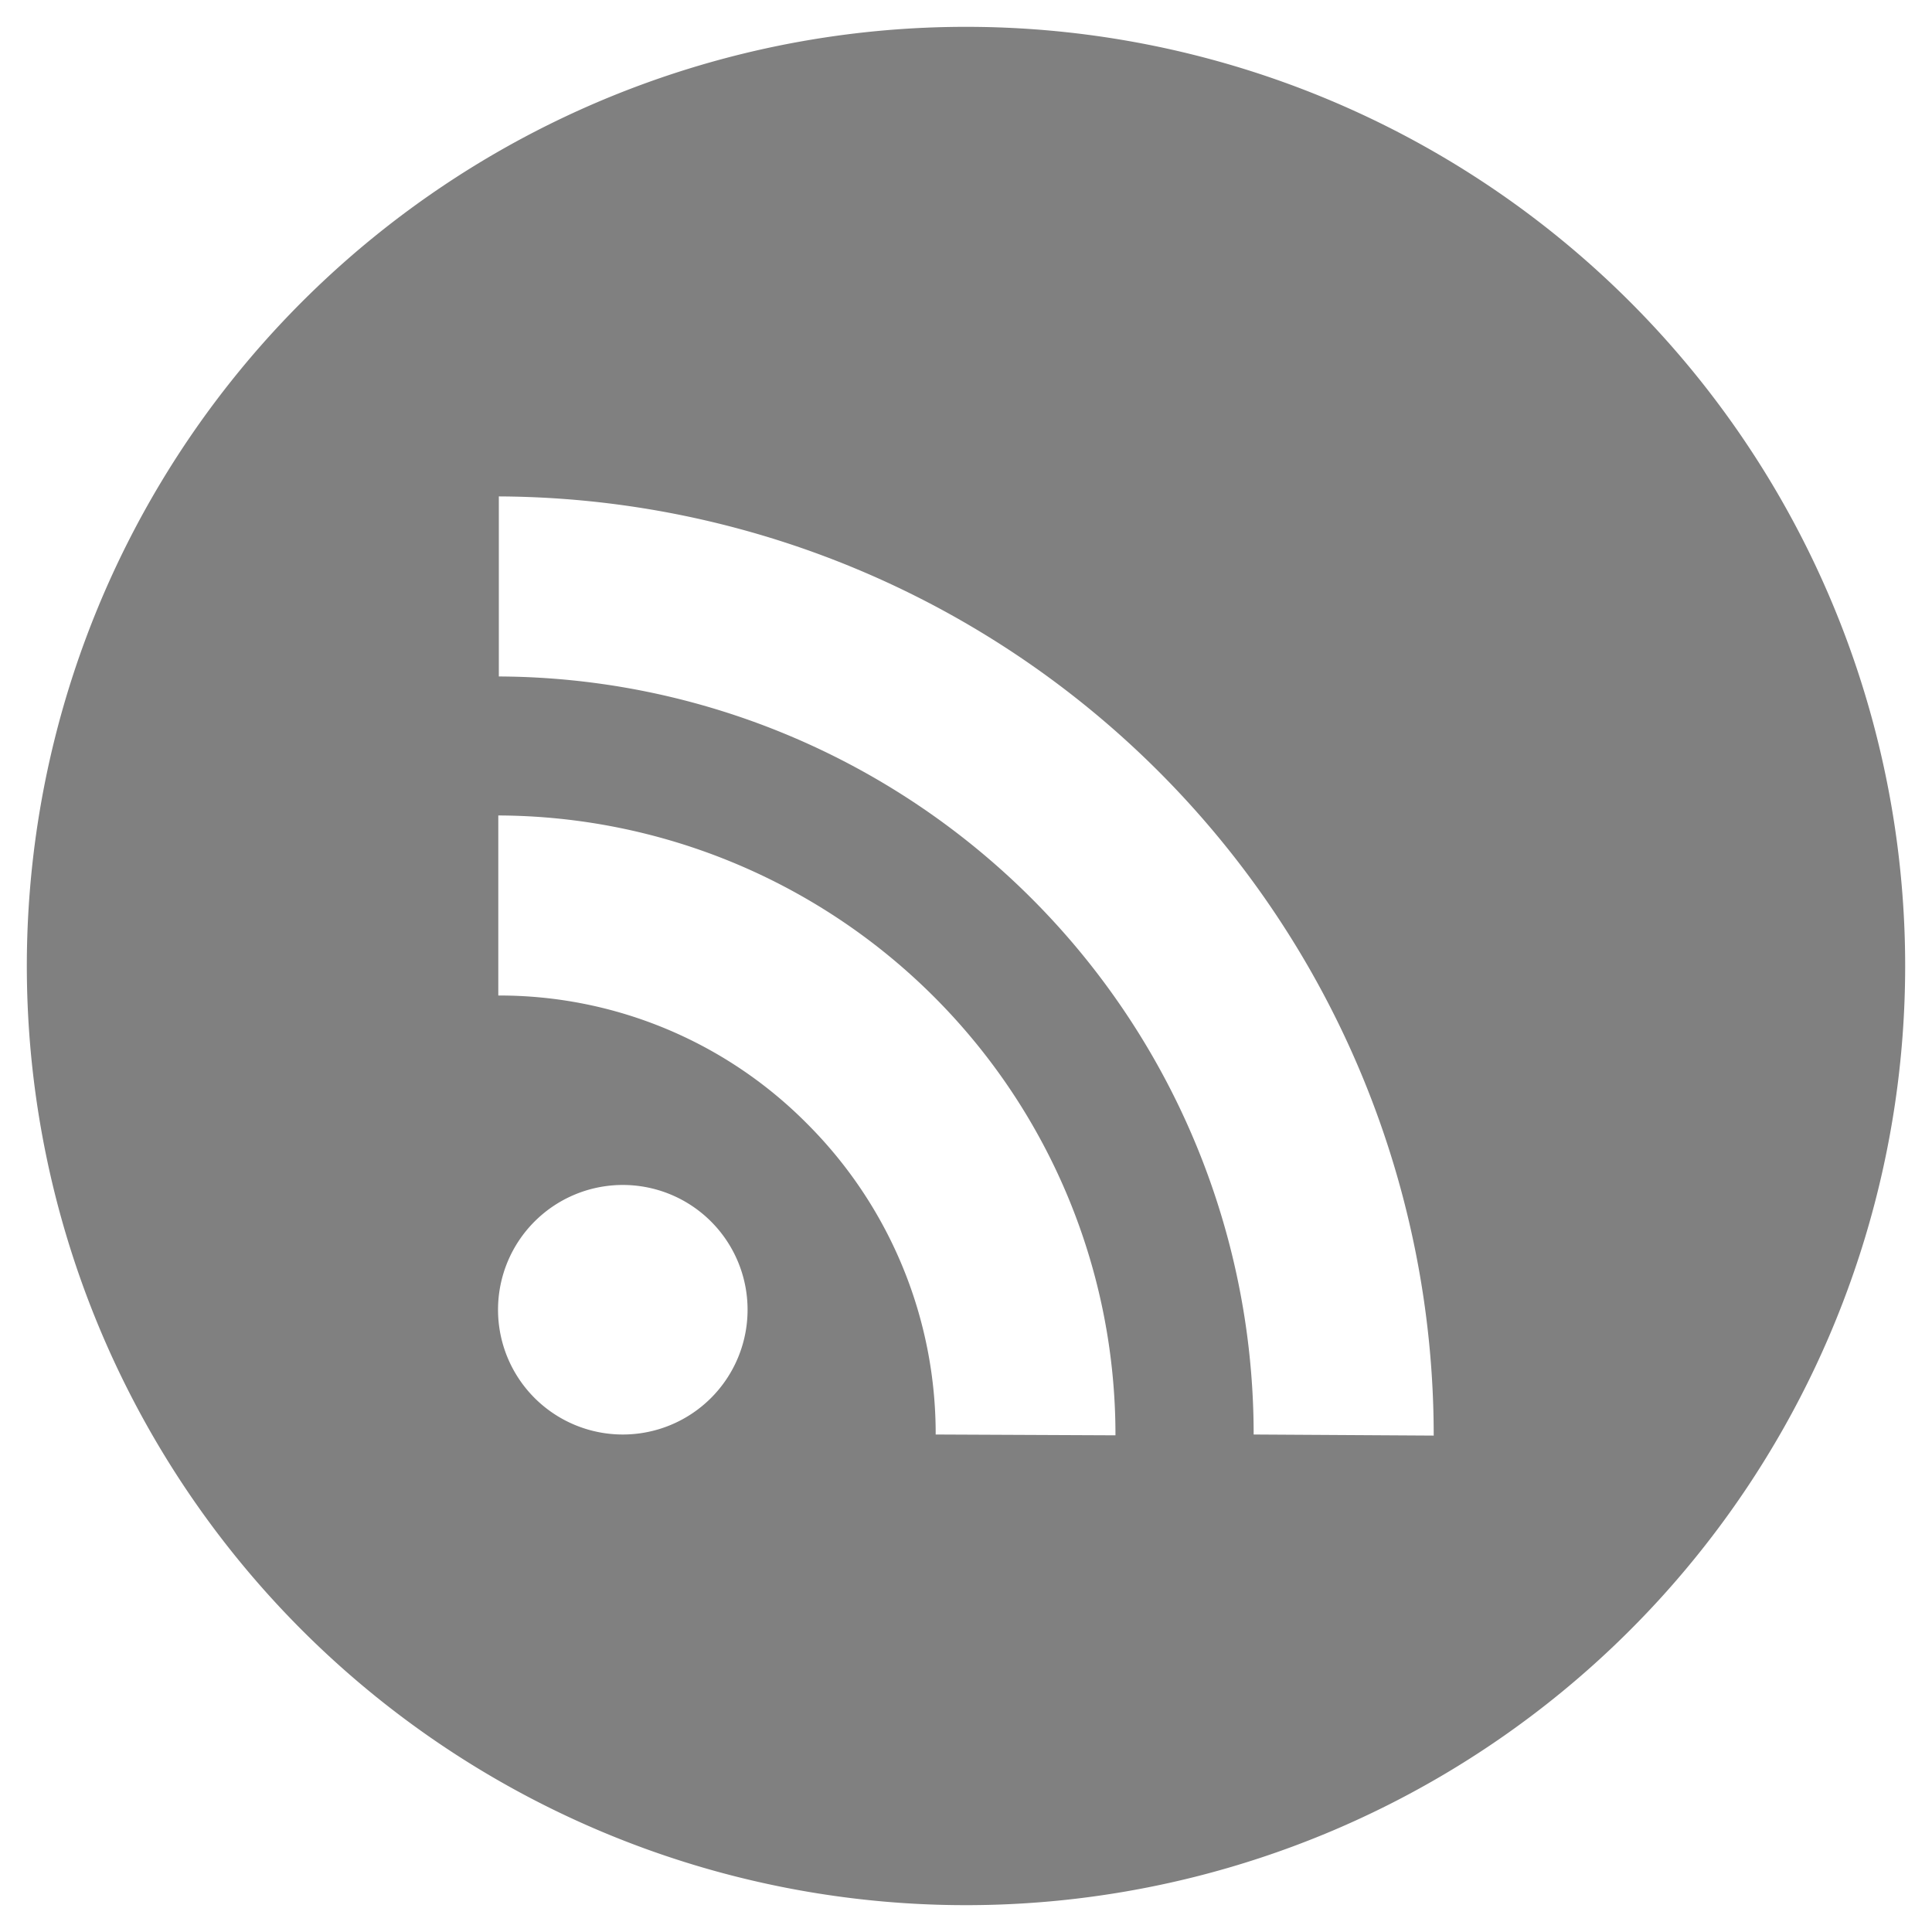 <svg id="Layer_1" data-name="Layer 1" xmlns="http://www.w3.org/2000/svg" viewBox="0 0 72 72"><defs><style>.cls-1{fill:gray;}</style></defs><title>Artboard 4</title><path class="cls-1" d="M36,1A35,35,0,1,0,71,36,35,35,0,0,0,36,1ZM23.21,53.46a4.65,4.65,0,1,1,4.65-4.65A4.65,4.65,0,0,1,23.21,53.46Zm11.66,0A16.32,16.32,0,0,0,30.1,41.9,16.13,16.13,0,0,0,18.57,37.1V30.39a23.08,23.08,0,0,1,23,23.1Zm11.85,0A28.25,28.25,0,0,0,18.59,25.21V18.5a35,35,0,0,1,34.84,35Z"/></svg>